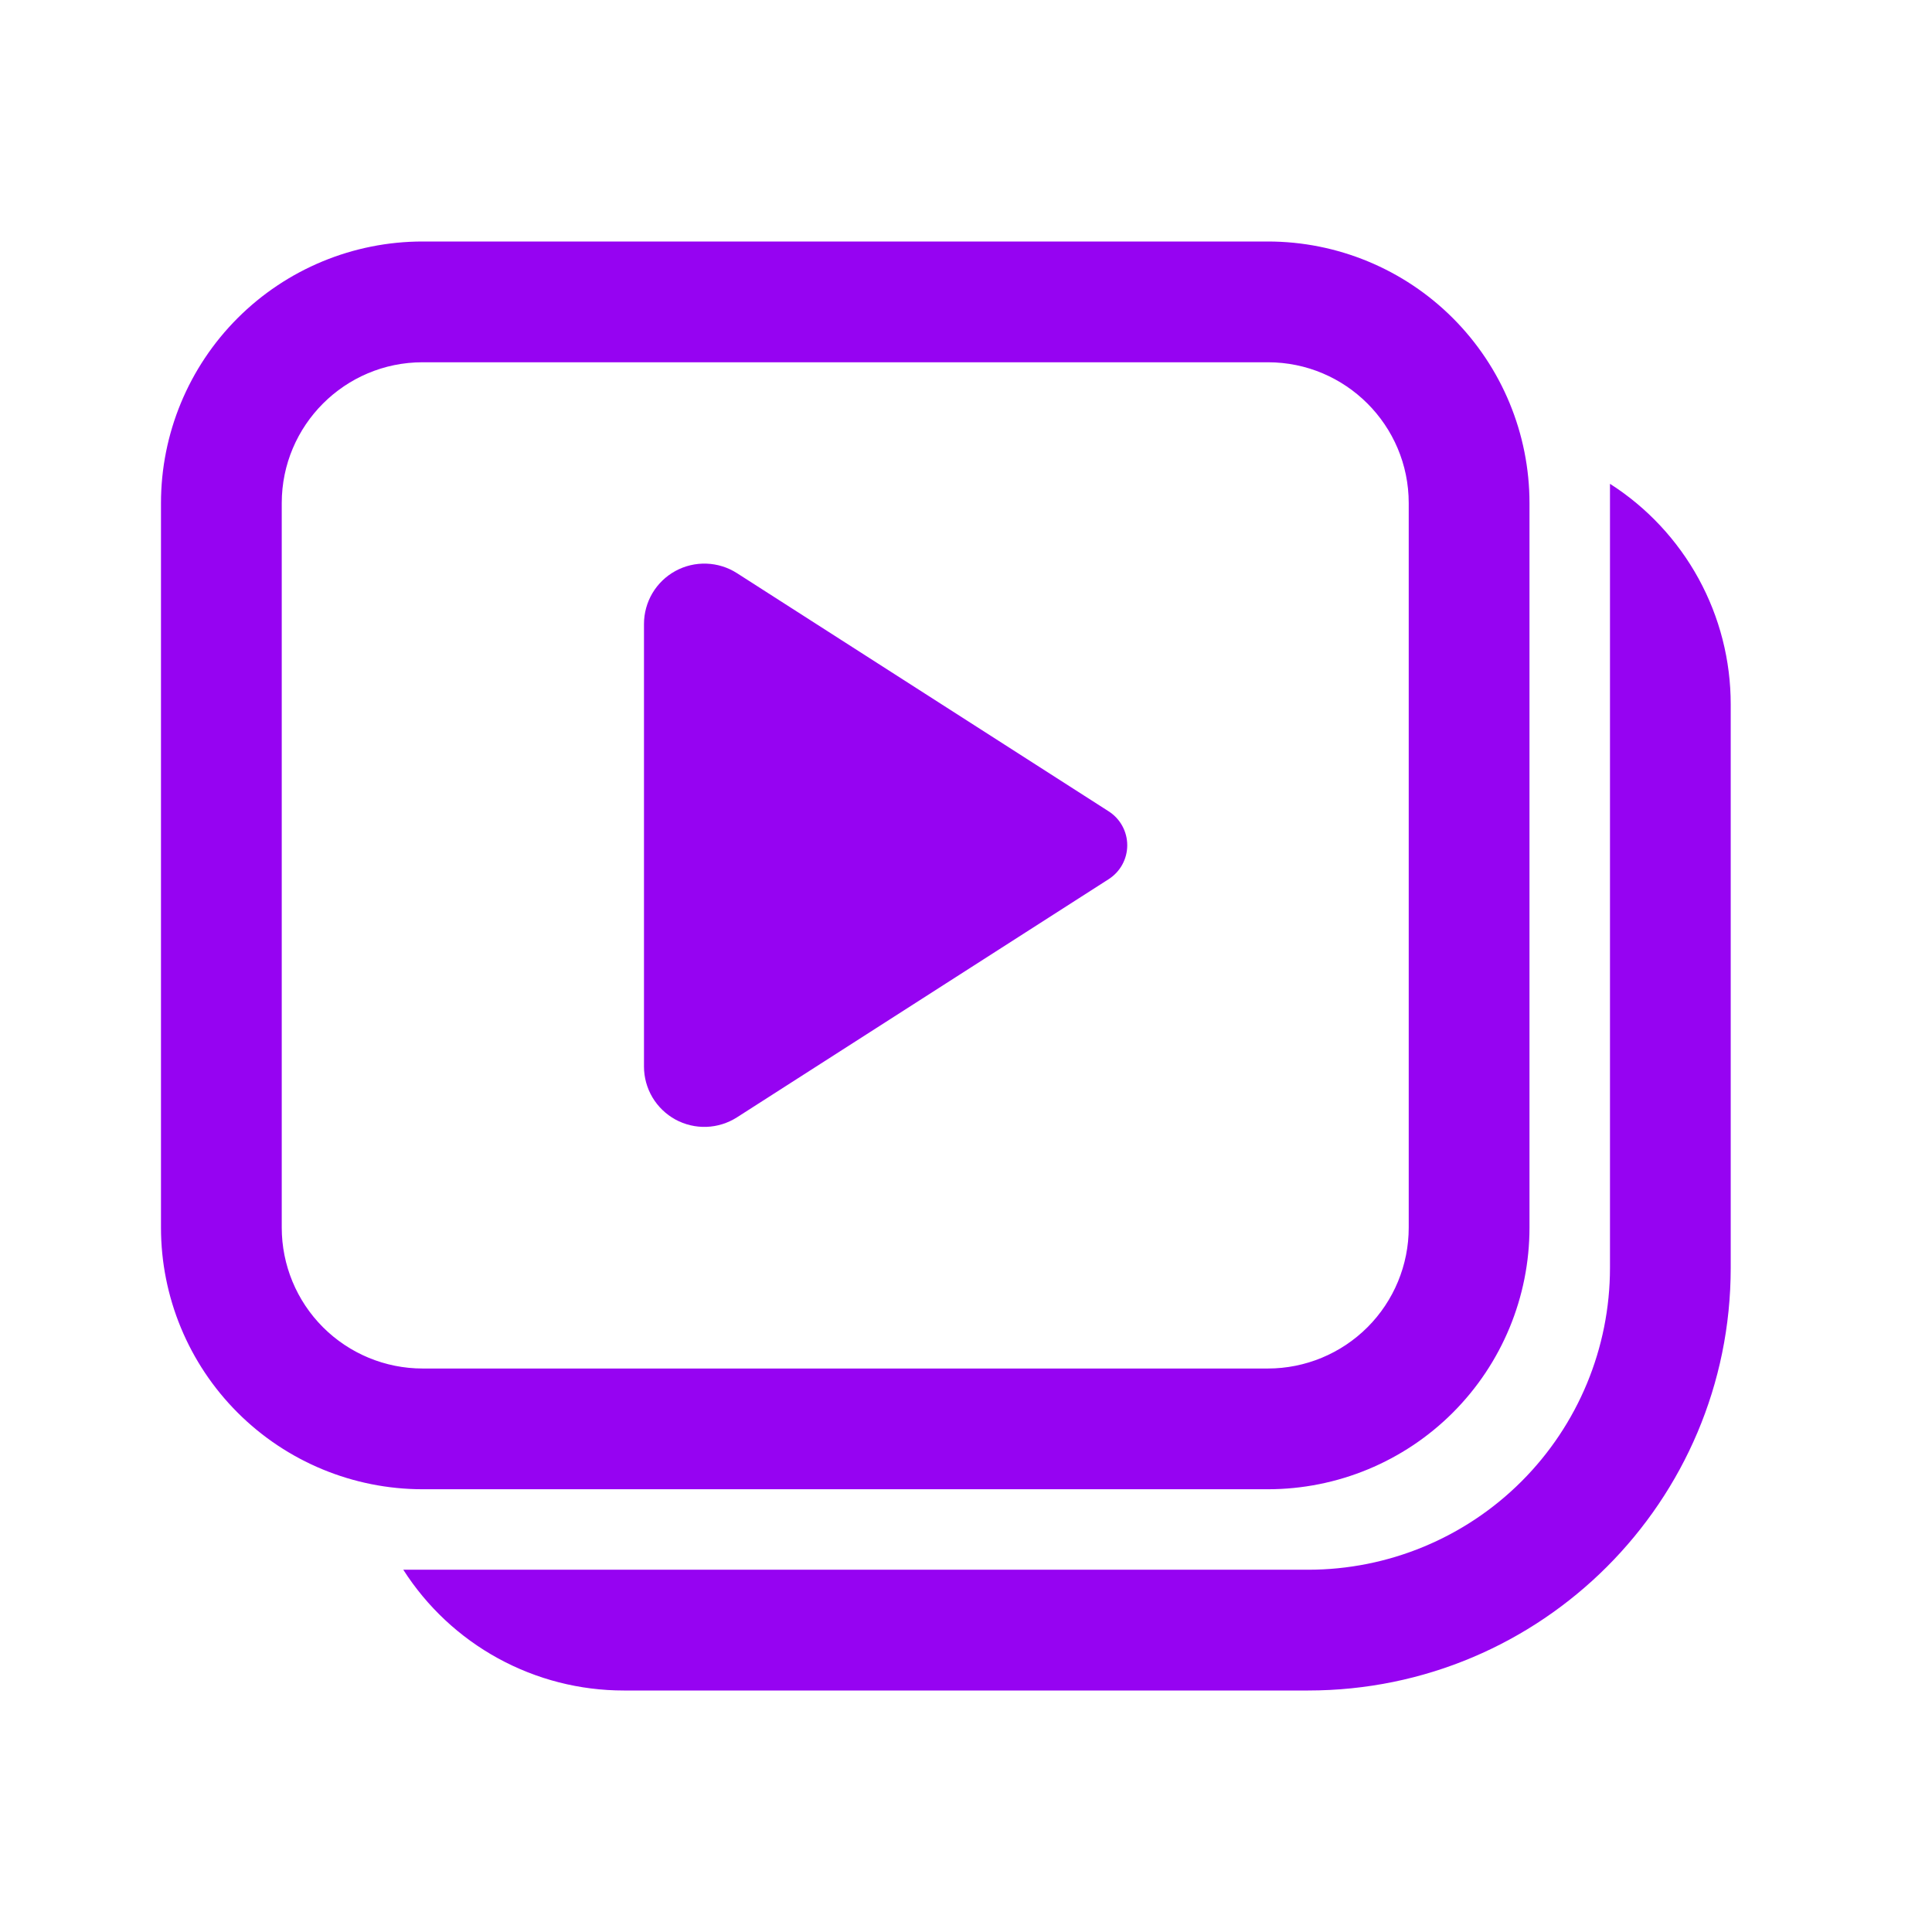 <svg width="65" height="65" viewBox="0 0 65 65" fill="none" xmlns="http://www.w3.org/2000/svg">
<path d="M21.666 20.995V35.883C21.666 36.247 21.764 36.605 21.95 36.919C22.137 37.232 22.404 37.49 22.723 37.665C23.043 37.839 23.404 37.925 23.769 37.912C24.133 37.899 24.487 37.788 24.794 37.592L37.301 29.578C37.492 29.455 37.65 29.287 37.759 29.087C37.868 28.888 37.925 28.665 37.925 28.438C37.925 28.21 37.868 27.987 37.759 27.788C37.65 27.588 37.492 27.42 37.301 27.297L24.794 19.283C24.487 19.086 24.133 18.976 23.768 18.963C23.404 18.95 23.042 19.036 22.722 19.211C22.402 19.386 22.135 19.644 21.949 19.958C21.764 20.272 21.666 20.63 21.666 20.995ZM14.218 8.125C11.884 8.125 9.645 9.052 7.994 10.703C6.343 12.354 5.416 14.593 5.416 16.927V41.302C5.416 43.636 6.343 45.875 7.994 47.526C9.645 49.177 11.884 50.104 14.218 50.104H42.656C44.99 50.104 47.229 49.177 48.88 47.526C50.53 45.875 51.458 43.636 51.458 41.302V16.927C51.458 14.593 50.53 12.354 48.88 10.703C47.229 9.052 44.99 8.125 42.656 8.125H14.218ZM9.479 16.927C9.479 14.311 11.602 12.188 14.218 12.188H42.656C45.272 12.188 47.395 14.311 47.395 16.927V41.302C47.395 42.559 46.896 43.765 46.007 44.654C45.118 45.542 43.913 46.042 42.656 46.042H14.218C12.961 46.042 11.756 45.542 10.867 44.654C9.978 43.765 9.479 42.559 9.479 41.302V16.927ZM13.568 52.812C14.364 54.058 15.461 55.084 16.758 55.794C18.055 56.504 19.51 56.876 20.989 56.875H44.01C51.864 56.875 58.228 50.51 58.228 42.656V23.698C58.229 22.219 57.857 20.764 57.147 19.467C56.437 18.171 55.412 17.073 54.166 16.277V42.656C54.166 45.35 53.096 47.933 51.191 49.838C49.287 51.742 46.703 52.812 44.01 52.812H13.568Z" fill="#9603F2"/>
</svg>
